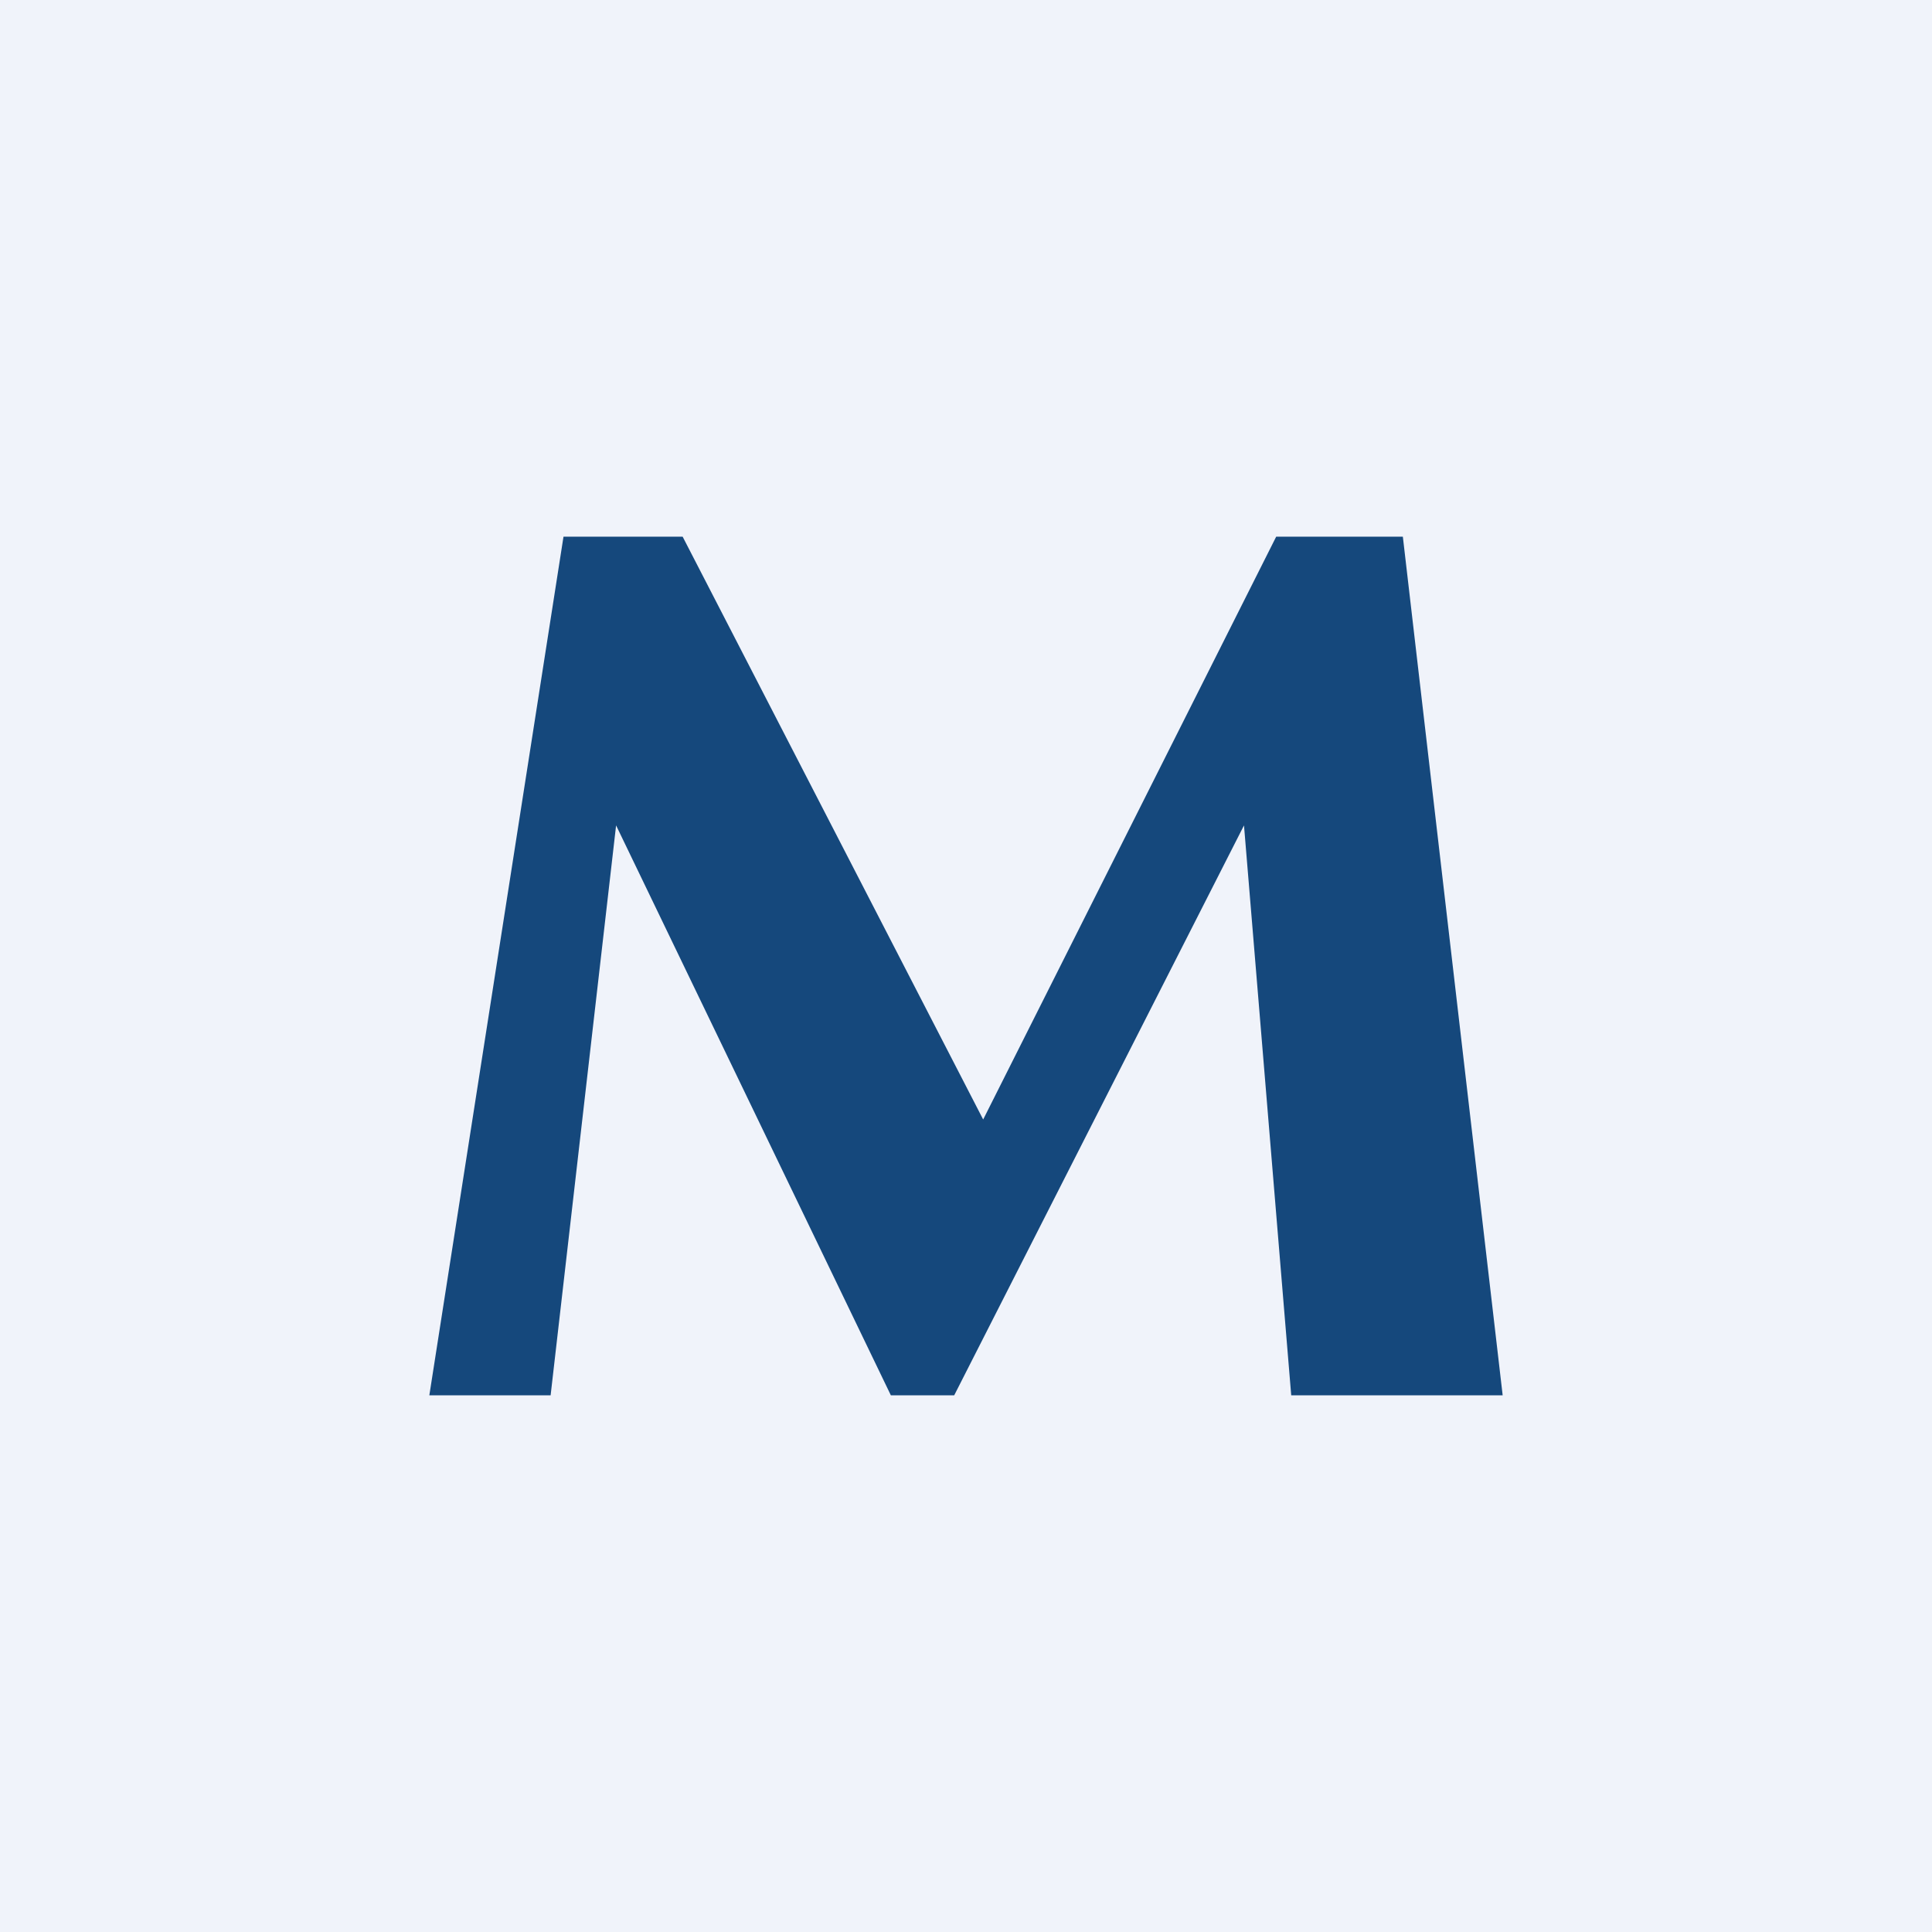 <!-- by TradingView --><svg width="18" height="18" viewBox="0 0 18 18" xmlns="http://www.w3.org/2000/svg"><path fill="#F0F3FA" d="M0 0h18v18H0z"/><path d="M5.25 5 4 13h1.13l.61-5.31L8.3 13h.59l2.7-5.31.44 5.31H14l-.93-8h-1.18l-2.73 5.43L6.36 5h-1.1Z" fill="#15487C"/></svg>